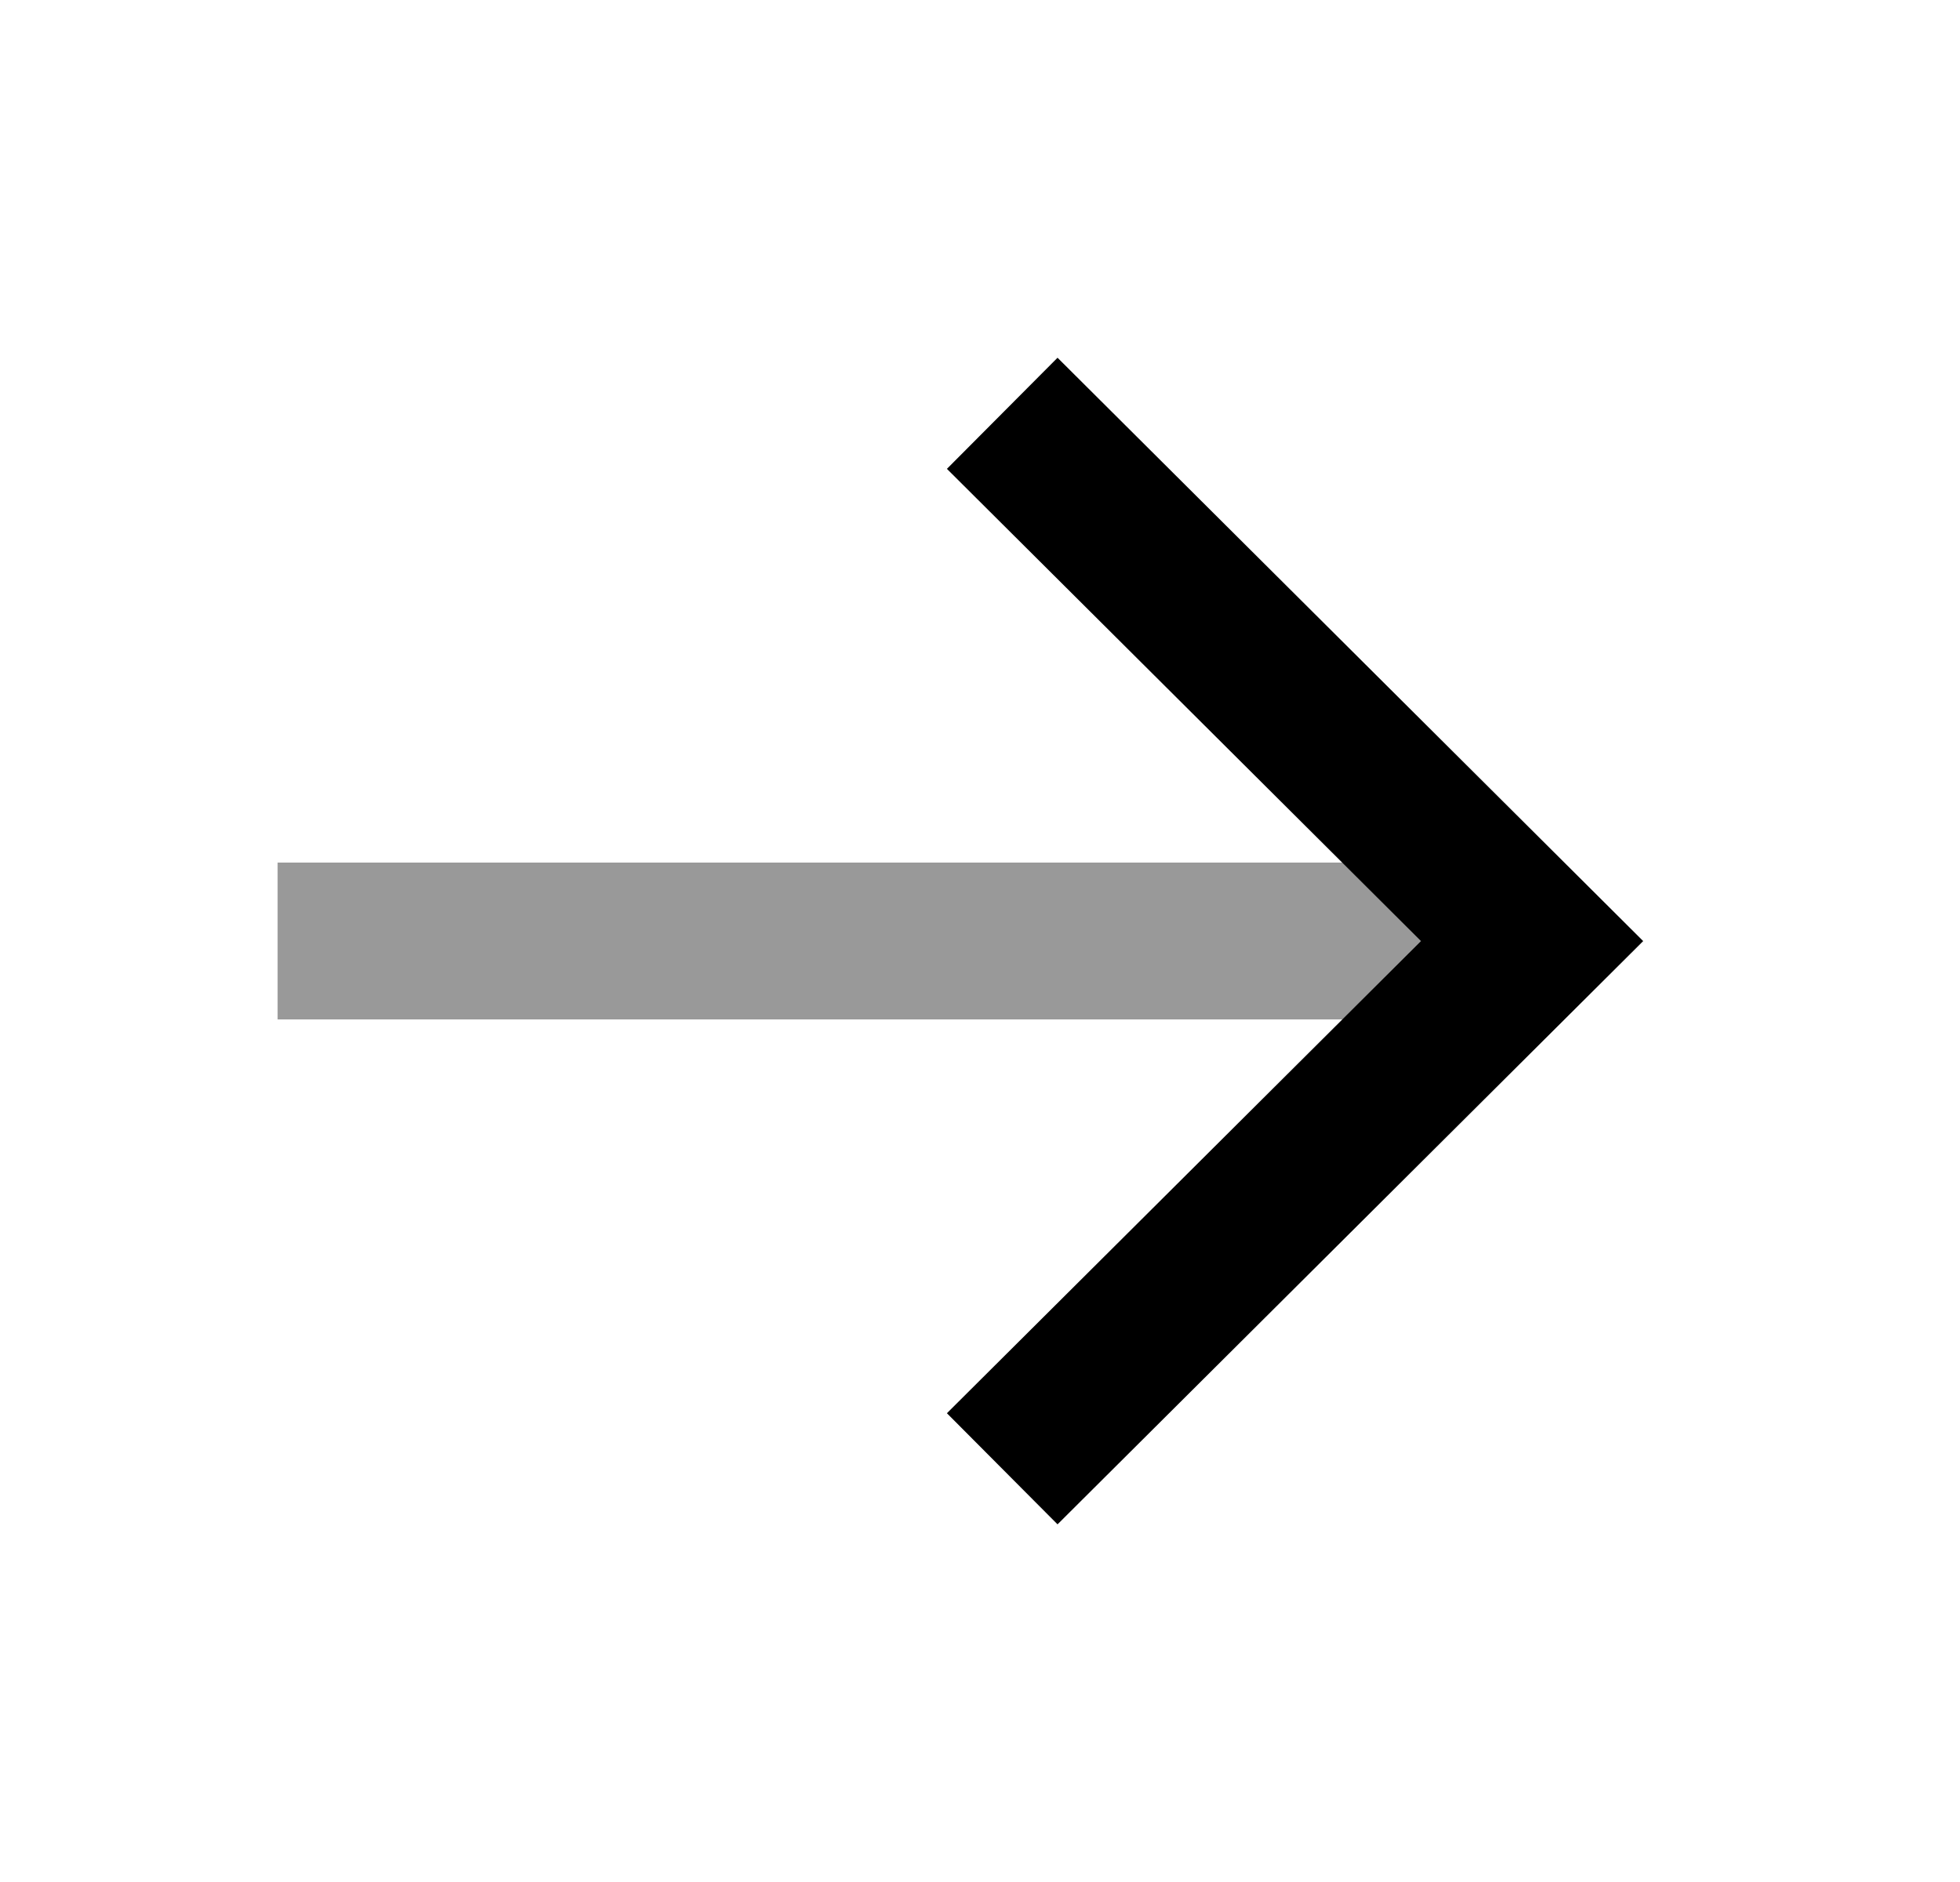 <svg width="25" height="24" viewBox="0 0 25 24" fill="none" xmlns="http://www.w3.org/2000/svg">
<path opacity="0.4" fill-rule="evenodd" clip-rule="evenodd" d="M3.541 13L19.941 13L19.941 11L3.541 11L3.541 13Z" fill="currentColor"/>
<path fill-rule="evenodd" clip-rule="evenodd" d="M12.078 5.979L18.125 12.001L12.078 18.022L13.489 19.439L20.959 12.001L13.489 4.562L12.078 5.979Z" fill="currentColor"/>
</svg>
